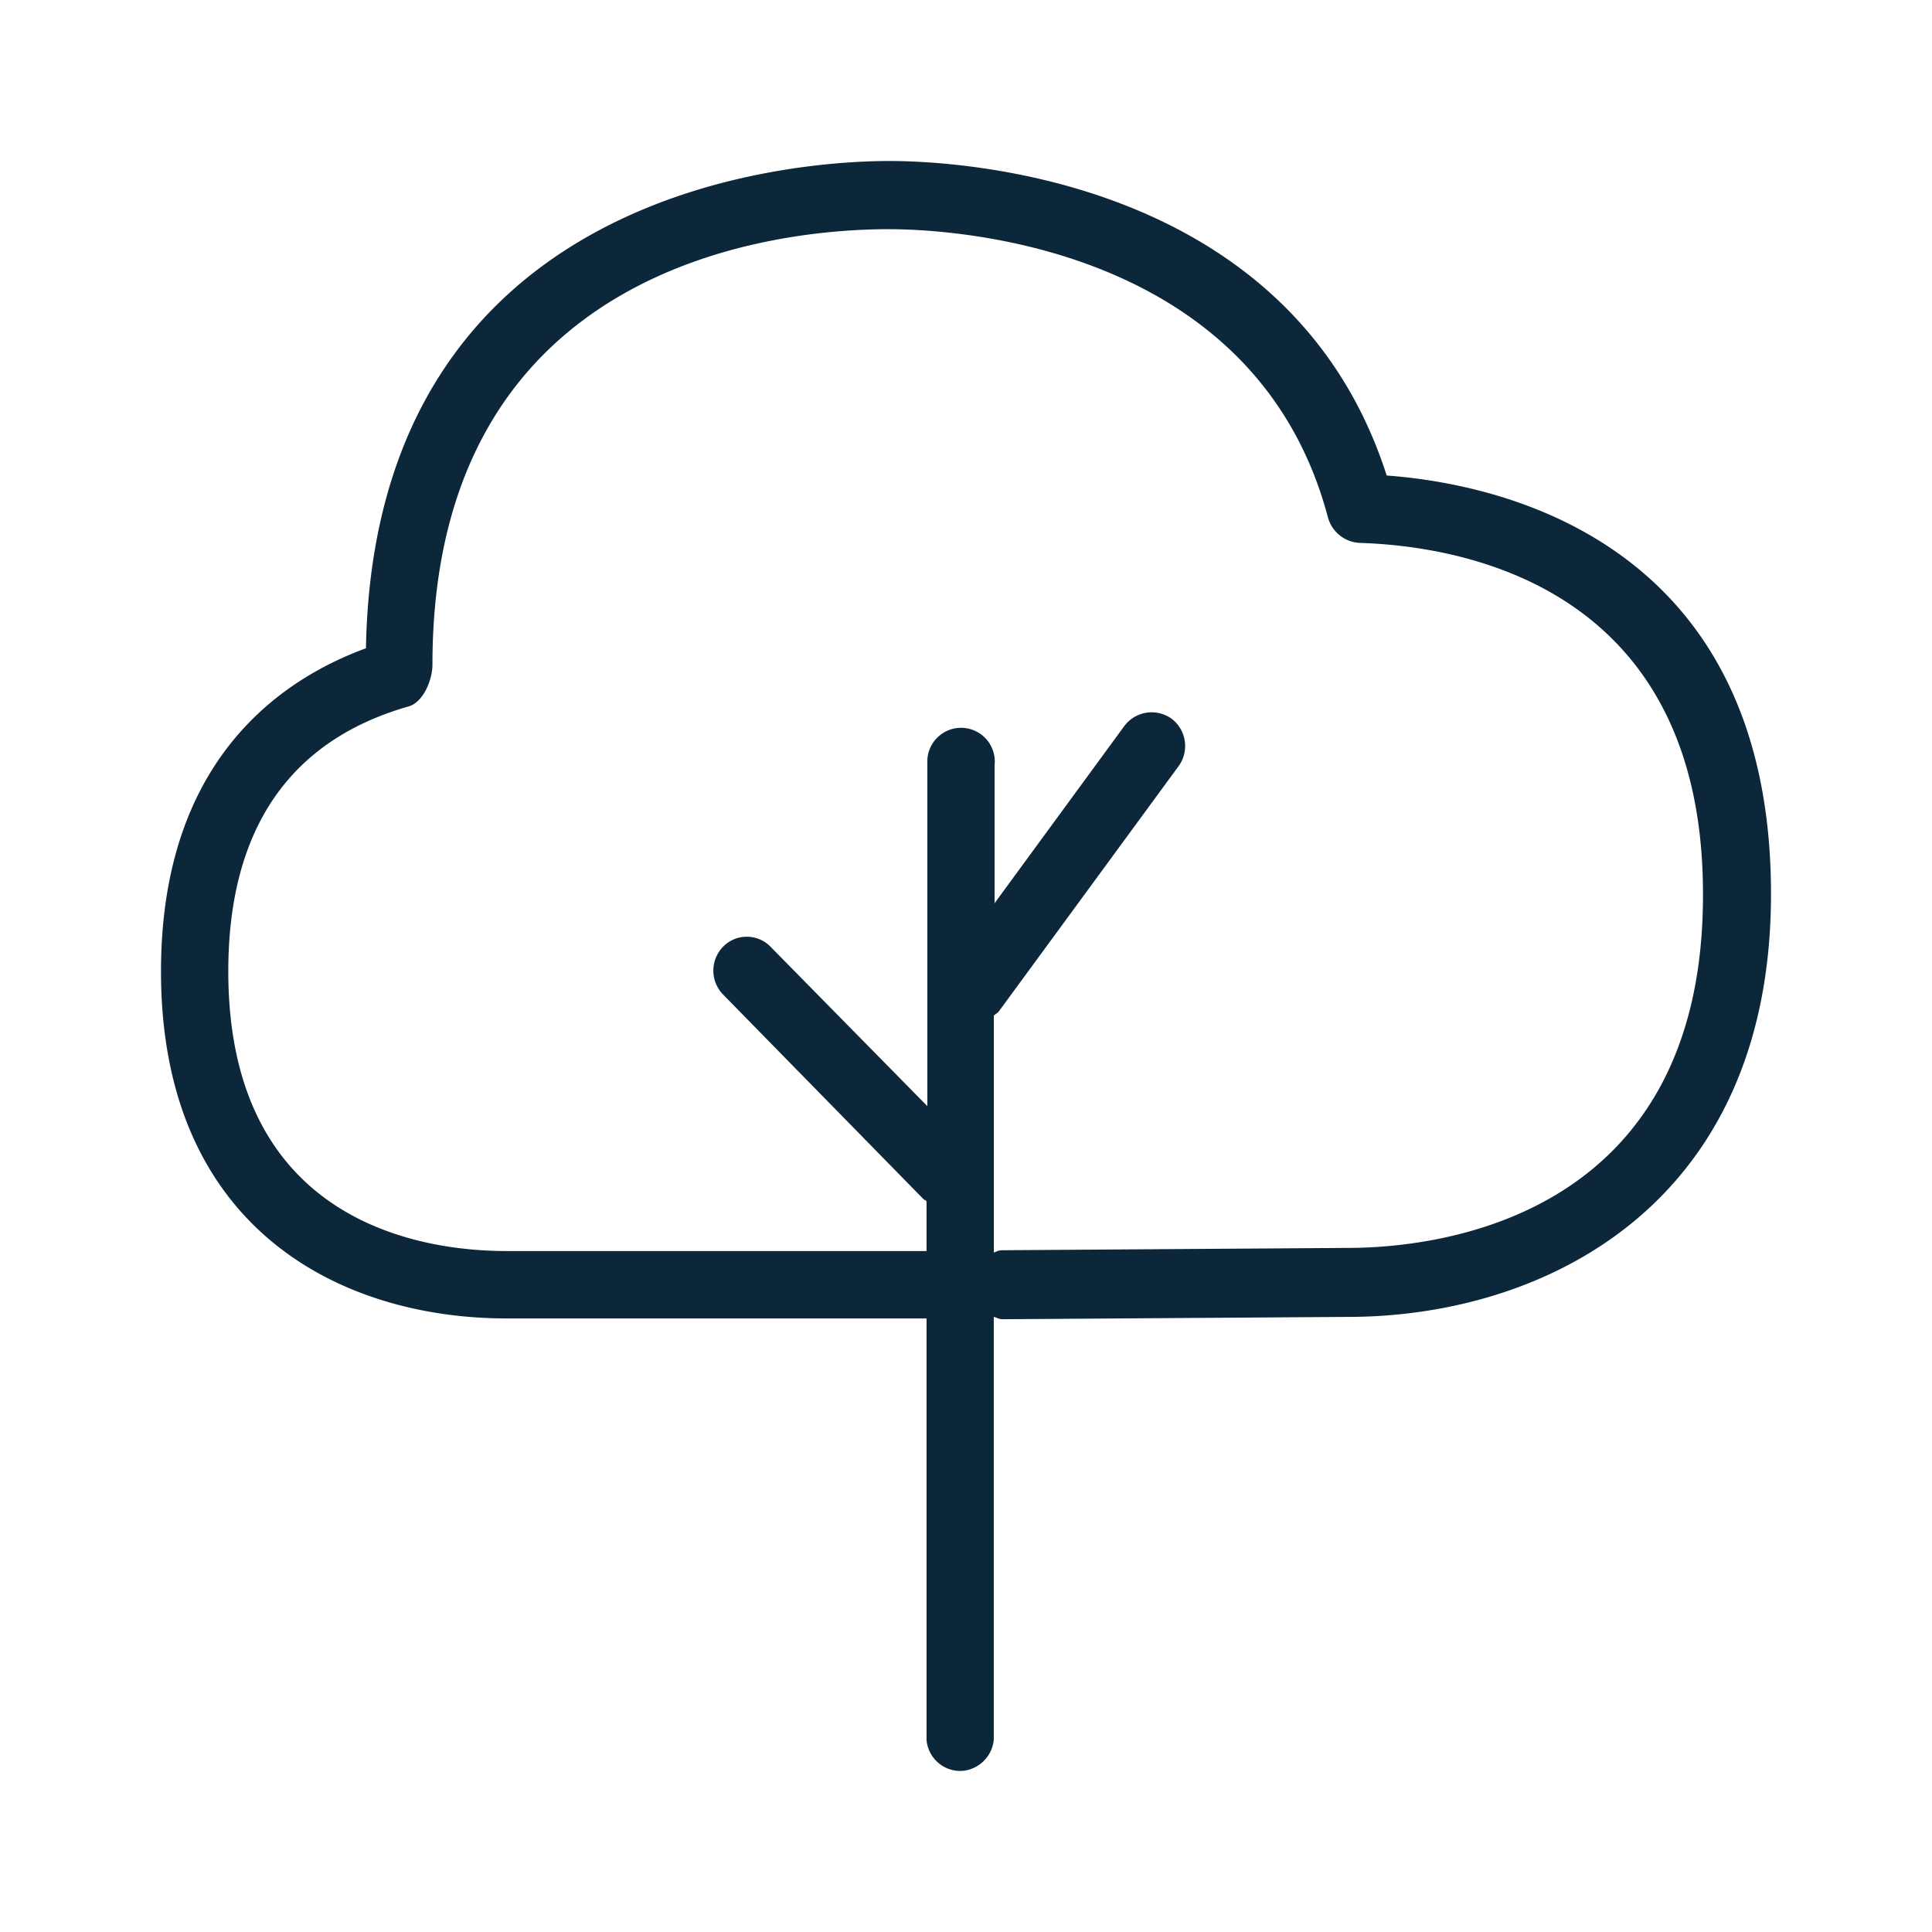 <svg xmlns="http://www.w3.org/2000/svg" width="24" height="24" fill="none"><path fill="#0B2739" d="M11.049 2c.836 0 4.986.192 6.177 3.907 1.44.106 4.774.838 4.774 5.197 0 3.879-2.834 5.255-5.255 5.255l-4.294.029a.183.183 0 0 1-.066-.016c-.012-.005-.025-.01-.04-.013v5.255a.43.43 0 0 1-.383.384.42.42 0 0 1-.452-.384v-5.236H6.294C4.219 16.378 2 15.252 2 12.067c0-2.608 1.47-3.619 2.546-4.014C4.65 2.29 9.973 2 11.049 2Zm1.393 13.531 4.303-.029c1.038 0 4.42-.317 4.41-4.398 0-3.82-2.988-4.32-4.265-4.36a.43.43 0 0 1-.394-.317c-.903-3.407-4.707-3.58-5.457-3.58-1.325 0-5.667.394-5.667 5.409 0 .192-.116.471-.298.52-1.48.423-2.238 1.53-2.238 3.29 0 3.138 2.42 3.475 3.458 3.475h5.216v-.616c-.006-.012-.016-.017-.025-.02-.005-.003-.01-.005-.013-.009l-2.488-2.54a.425.425 0 0 1 0-.597.411.411 0 0 1 .586 0l1.95 1.982V9.478a.419.419 0 1 1 .835.029v1.713l1.614-2.204a.424.424 0 0 1 .586-.087.426.426 0 0 1 .087.587l-2.229 3.041c-.012.018-.027.029-.042.039a.168.168 0 0 0-.025.02v2.944l.025-.01a.173.173 0 0 1 .07-.019Z"/></svg>